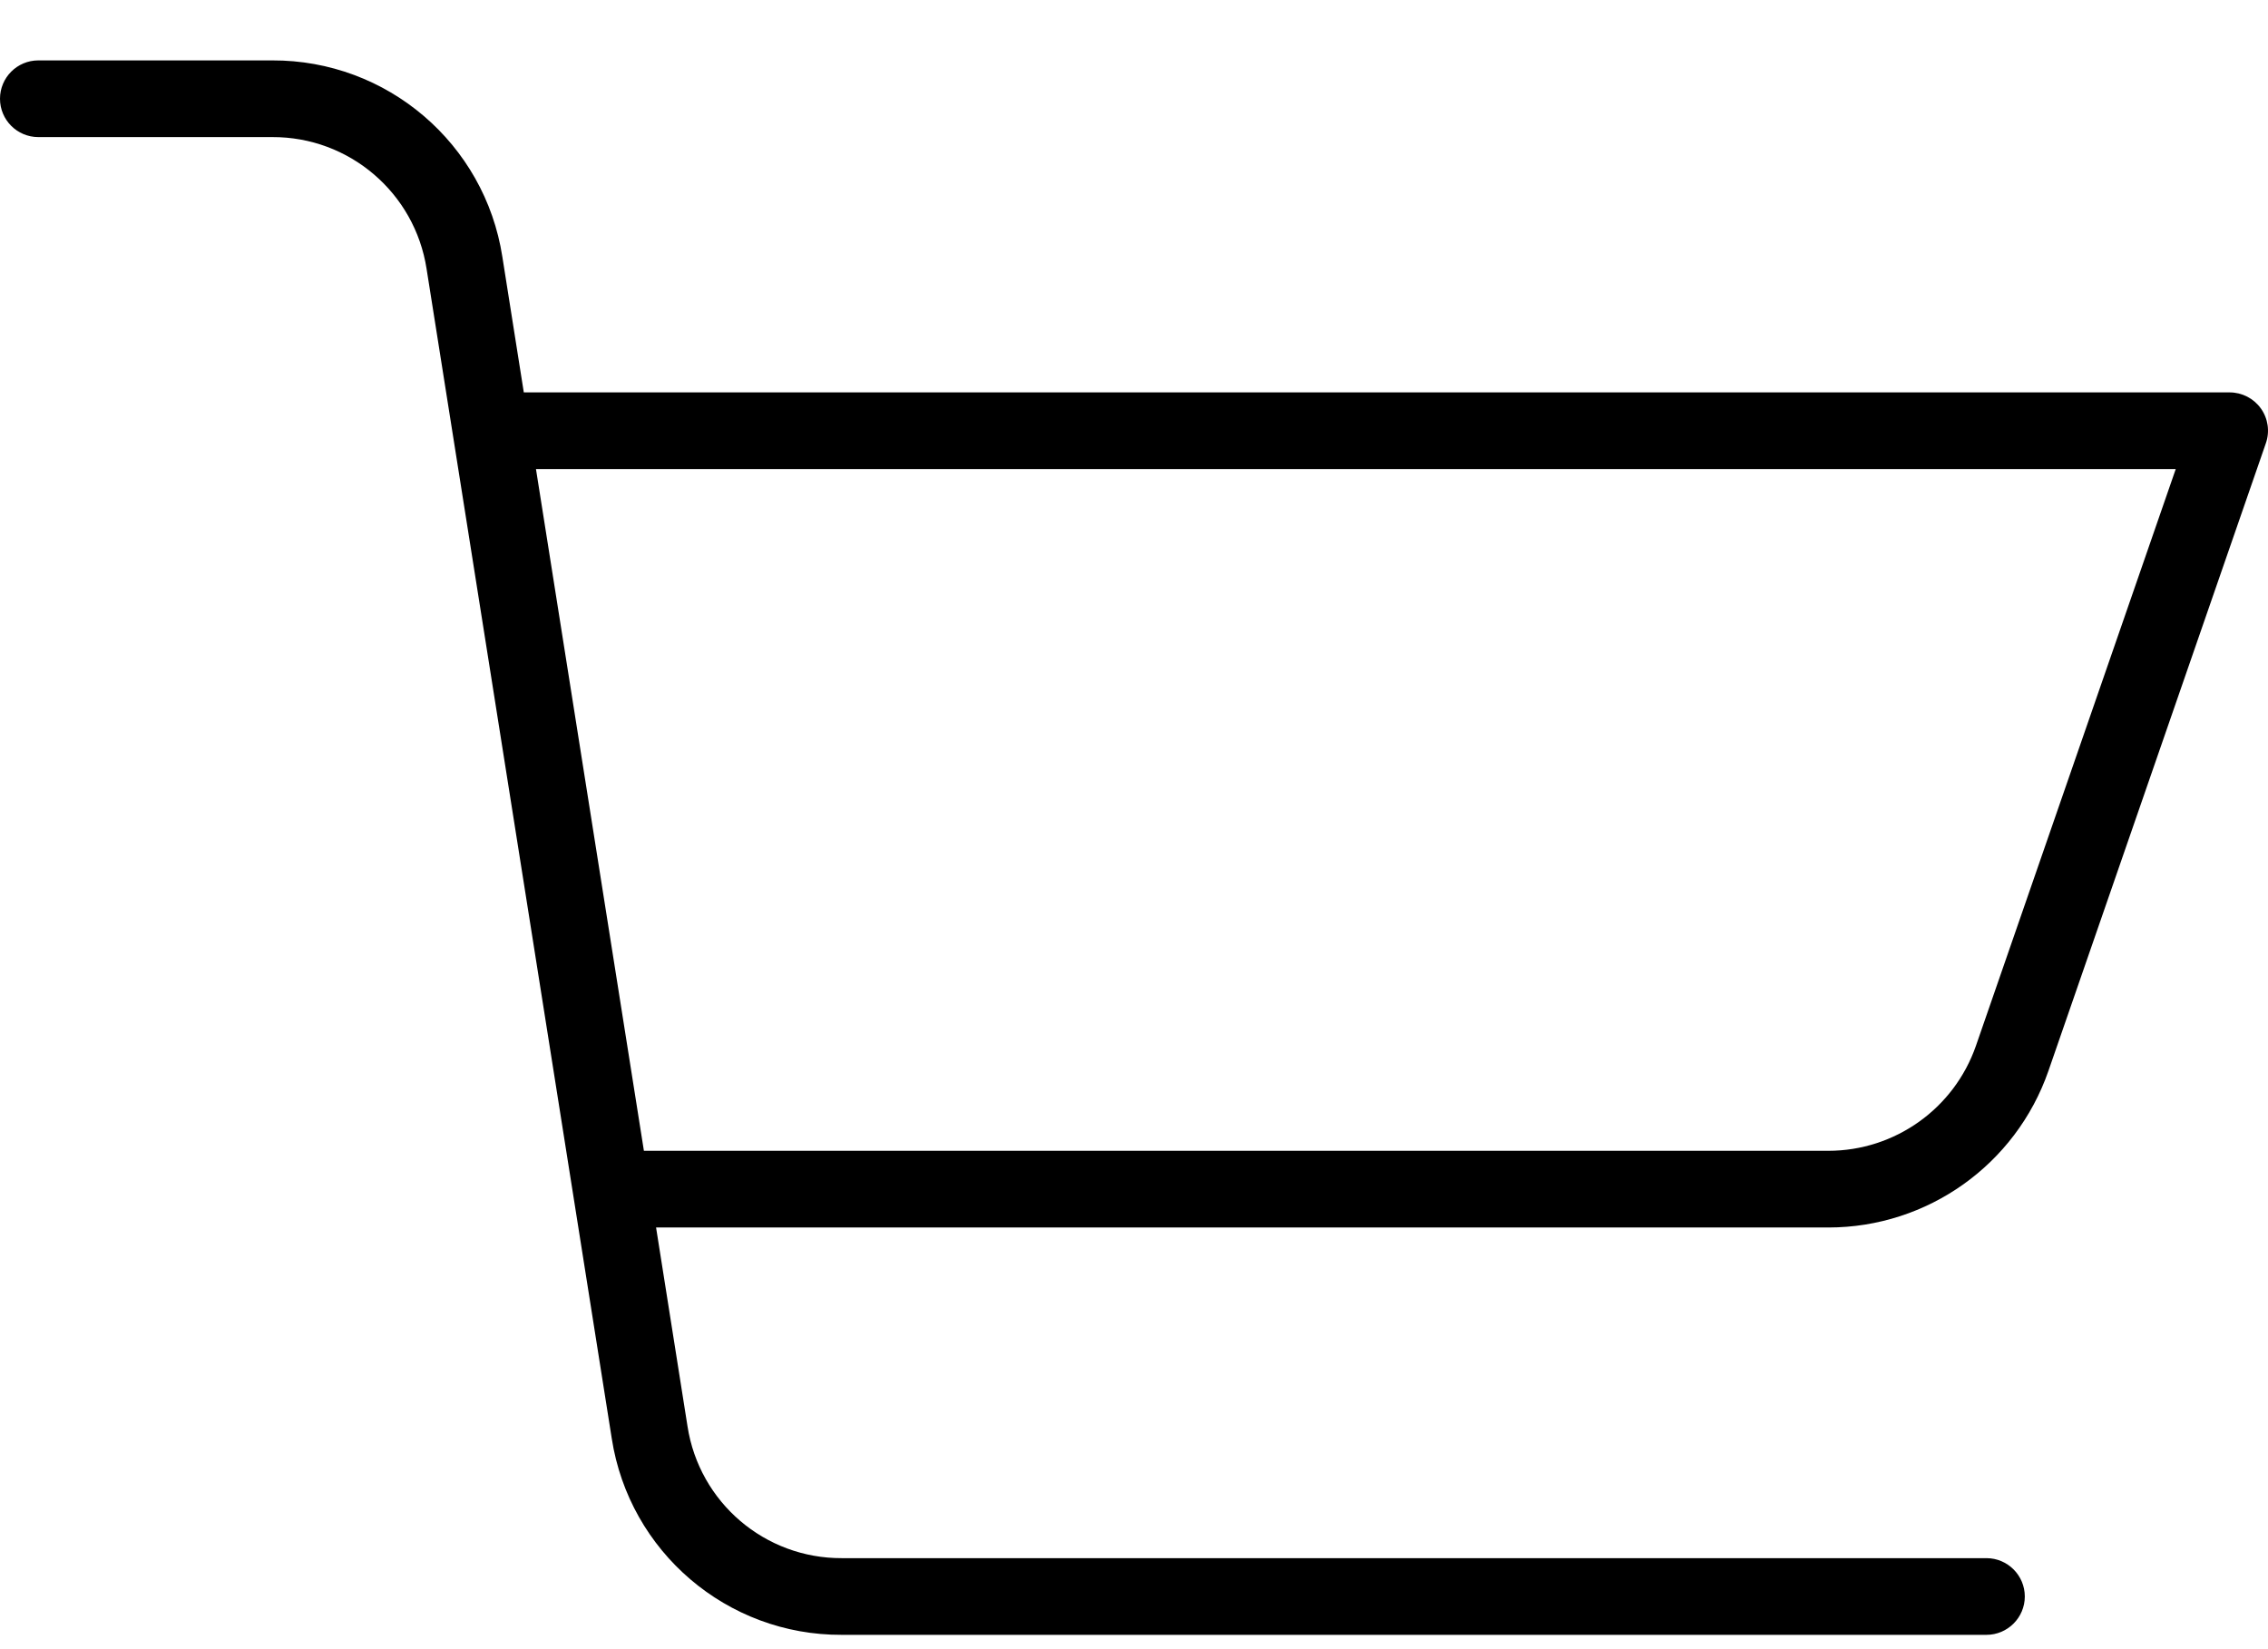 <svg width="22" height="16" viewBox="0 0 22 16" fill="none" xmlns="http://www.w3.org/2000/svg">
<path d="M0.372 1.33H2.641C3.388 1.327 4.024 1.871 4.138 2.609L5.934 13.955C6.104 15.055 7.053 15.866 8.166 15.861H19.269C19.474 15.861 19.641 15.694 19.641 15.489C19.641 15.284 19.474 15.117 19.269 15.117H8.166C7.419 15.12 6.783 14.576 6.669 13.838L6.364 11.909H17.735C18.697 11.909 19.554 11.299 19.87 10.39L21.979 4.301C22.019 4.187 22.001 4.061 21.931 3.963C21.861 3.865 21.748 3.807 21.628 3.807H5.081L4.873 2.492C4.703 1.392 3.754 0.582 2.641 0.586H0.372C0.166 0.586 0 0.753 0 0.958C0 1.163 0.166 1.33 0.372 1.33ZM21.105 4.551L19.167 10.146C18.955 10.756 18.38 11.165 17.735 11.165H6.246L5.199 4.551L21.105 4.551Z" fill="black"/>
</svg>
